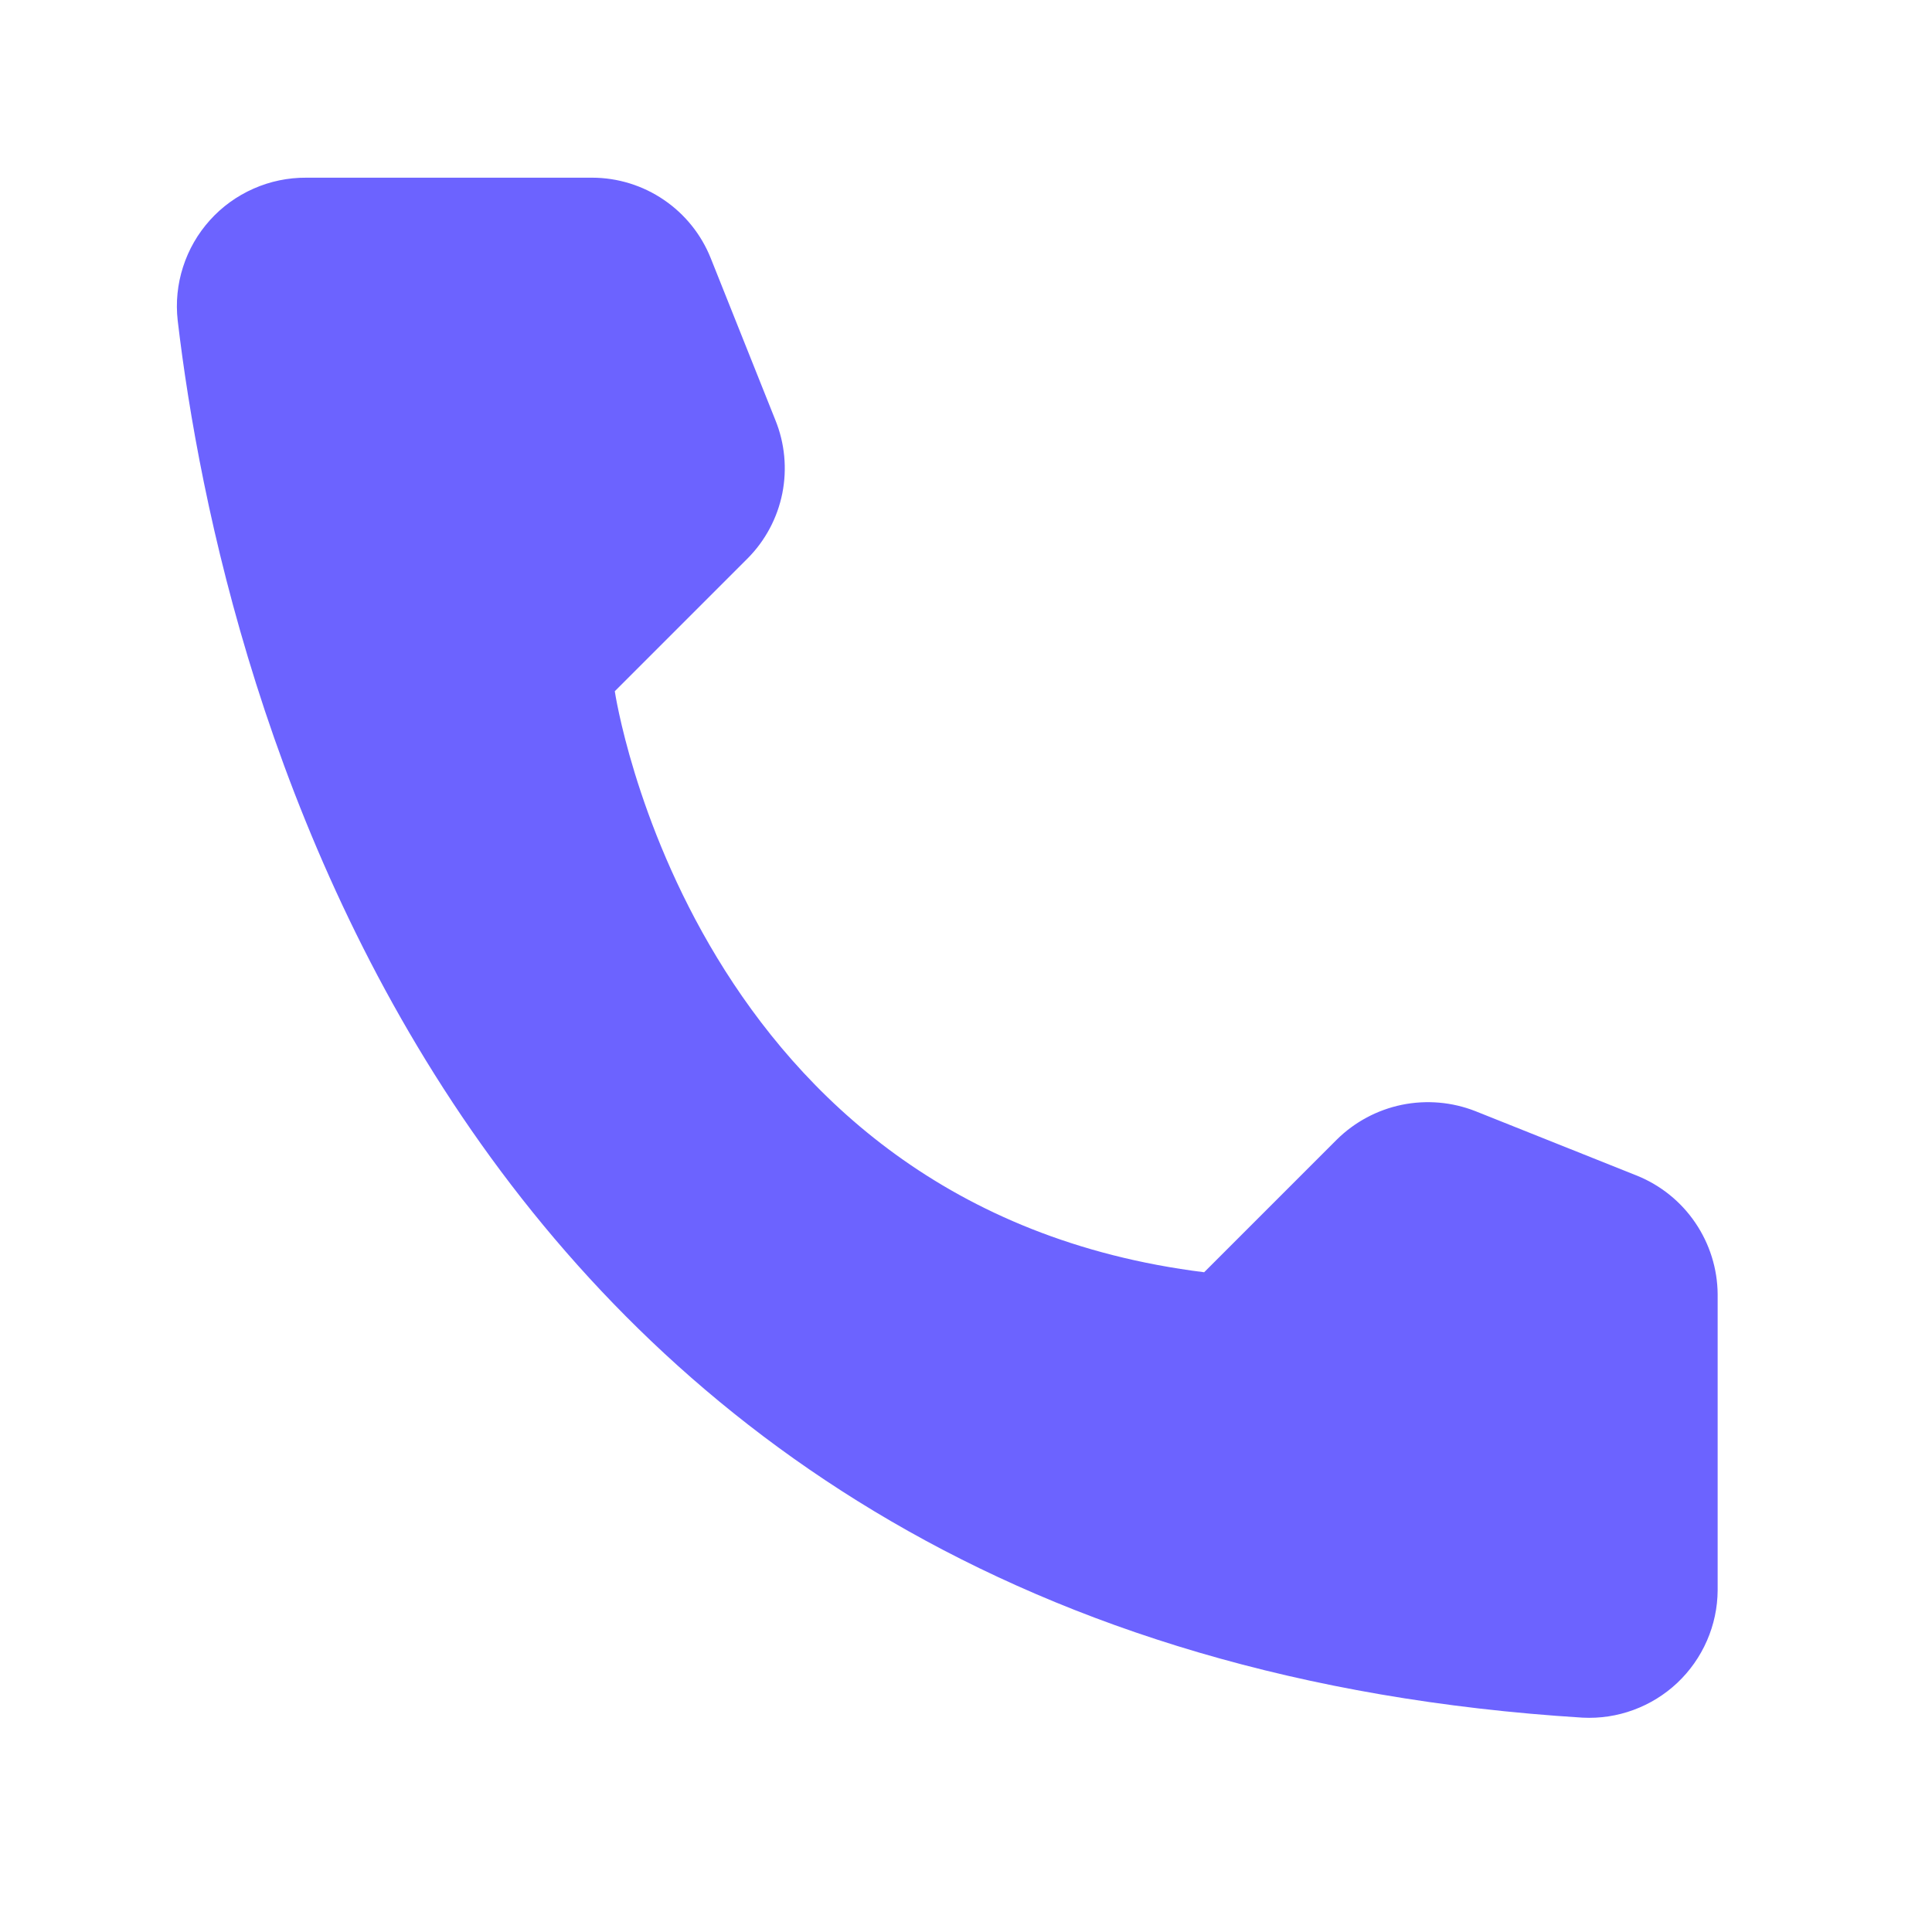 <svg width="37" height="37" viewBox="0 0 37 37" fill="none" xmlns="http://www.w3.org/2000/svg">
<path d="M23.061 24.365L25.602 21.824C25.944 21.486 26.377 21.255 26.848 21.158C27.319 21.062 27.808 21.104 28.256 21.28L31.352 22.516C31.805 22.7 32.193 23.013 32.467 23.417C32.742 23.821 32.891 24.297 32.895 24.785V30.457C32.893 30.789 32.823 31.117 32.69 31.421C32.557 31.726 32.364 32 32.123 32.228C31.881 32.456 31.596 32.632 31.284 32.747C30.972 32.862 30.641 32.912 30.309 32.895C8.609 31.546 4.231 13.169 3.403 6.137C3.364 5.791 3.399 5.442 3.506 5.111C3.612 4.78 3.787 4.476 4.02 4.217C4.252 3.959 4.537 3.753 4.855 3.613C5.173 3.472 5.517 3.401 5.864 3.403H11.343C11.832 3.404 12.309 3.552 12.713 3.827C13.118 4.102 13.431 4.492 13.612 4.946L14.848 8.042C15.03 8.488 15.076 8.978 14.982 9.45C14.887 9.922 14.655 10.356 14.315 10.697L11.774 13.238C11.774 13.238 13.237 23.14 23.061 24.365Z" fill="#6C63FF"/>
</svg>
